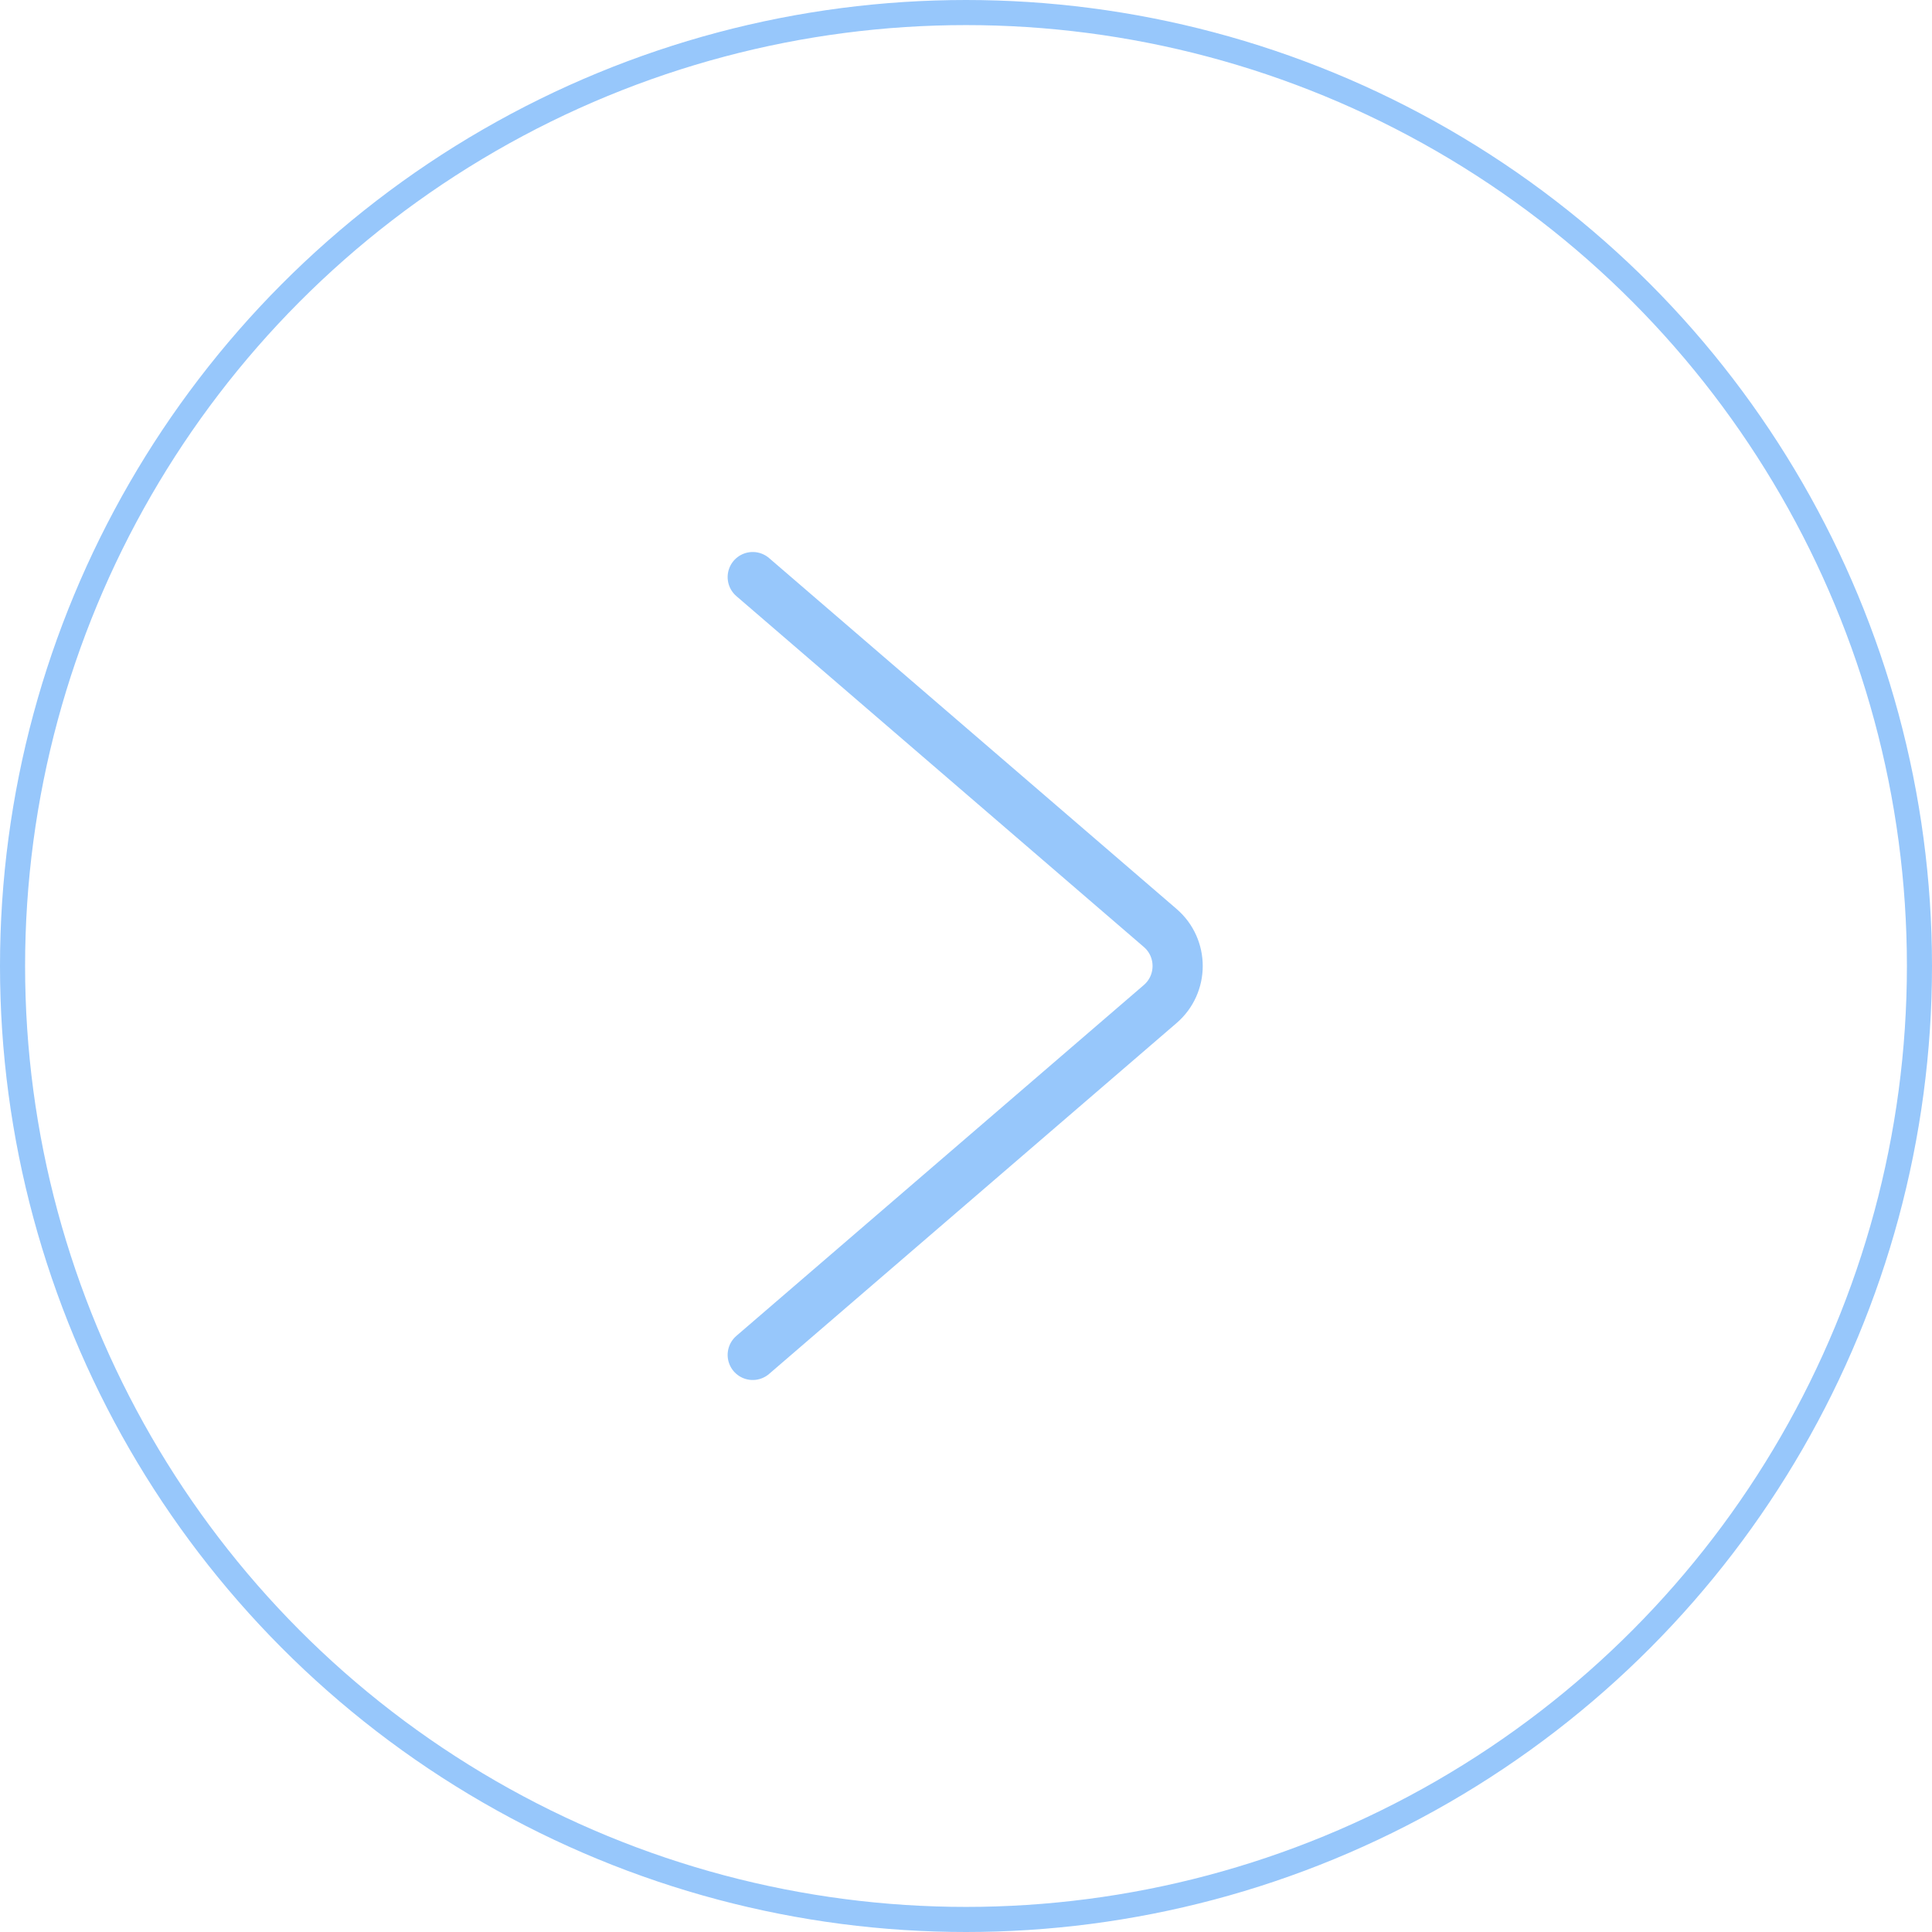 <svg width="77" height="77" viewBox="0 0 77 77" fill="none" xmlns="http://www.w3.org/2000/svg">
<circle cx="38.5" cy="38.5" r="38" stroke="#97C7FB"/>
<path d="M30 54L46.24 40.016C47.167 39.218 47.167 37.782 46.24 36.984L30 23" stroke="#97C7FB" stroke-width="2" stroke-linecap="round"/>
</svg>
